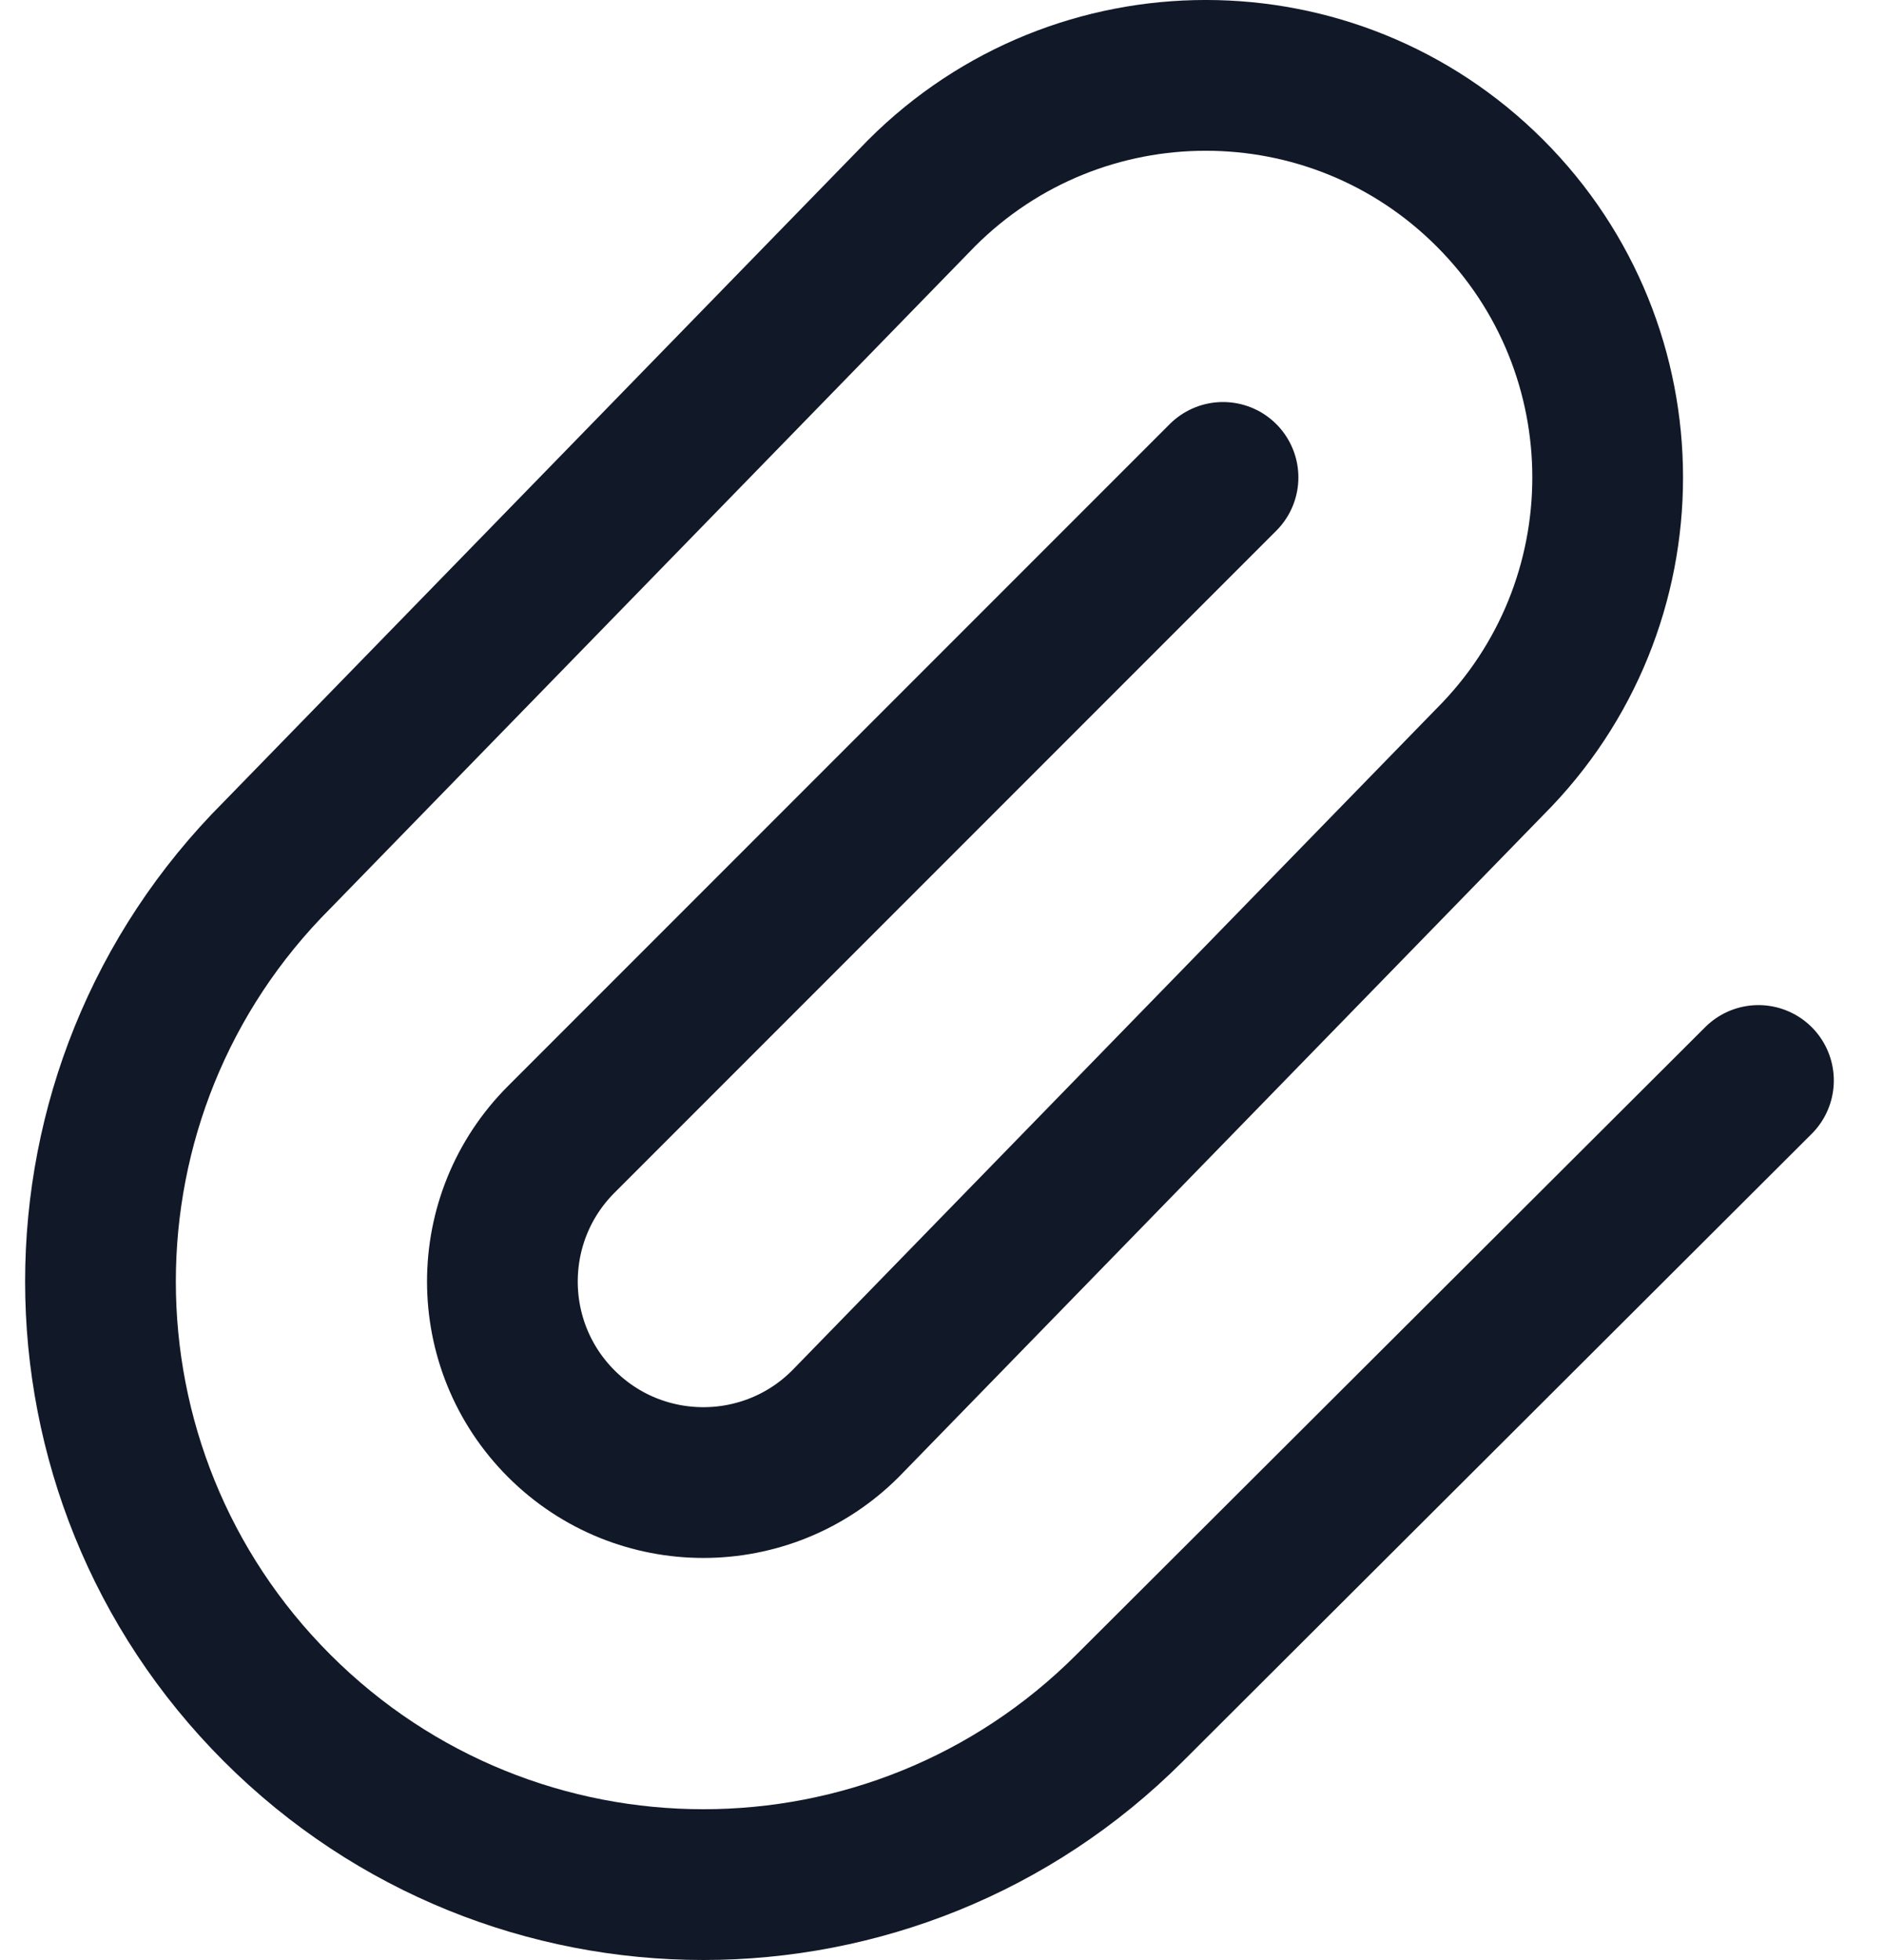 <svg width="25" height="26" viewBox="0 0 25 26" fill="none" xmlns="http://www.w3.org/2000/svg">
<path d="M16.229 6.333L7.448 15.114C6.406 16.156 6.406 17.844 7.448 18.886C8.489 19.927 10.178 19.927 11.219 18.886L19.771 10.105C21.854 8.022 21.854 4.645 19.771 2.562C17.689 0.479 14.312 0.479 12.229 2.562L3.677 11.343C0.552 14.467 0.552 19.533 3.677 22.657C6.801 25.781 11.866 25.781 14.99 22.657L23.334 14.333" stroke="#111827" stroke-width="2" stroke-linecap="round" stroke-linejoin="round"/>
</svg>
